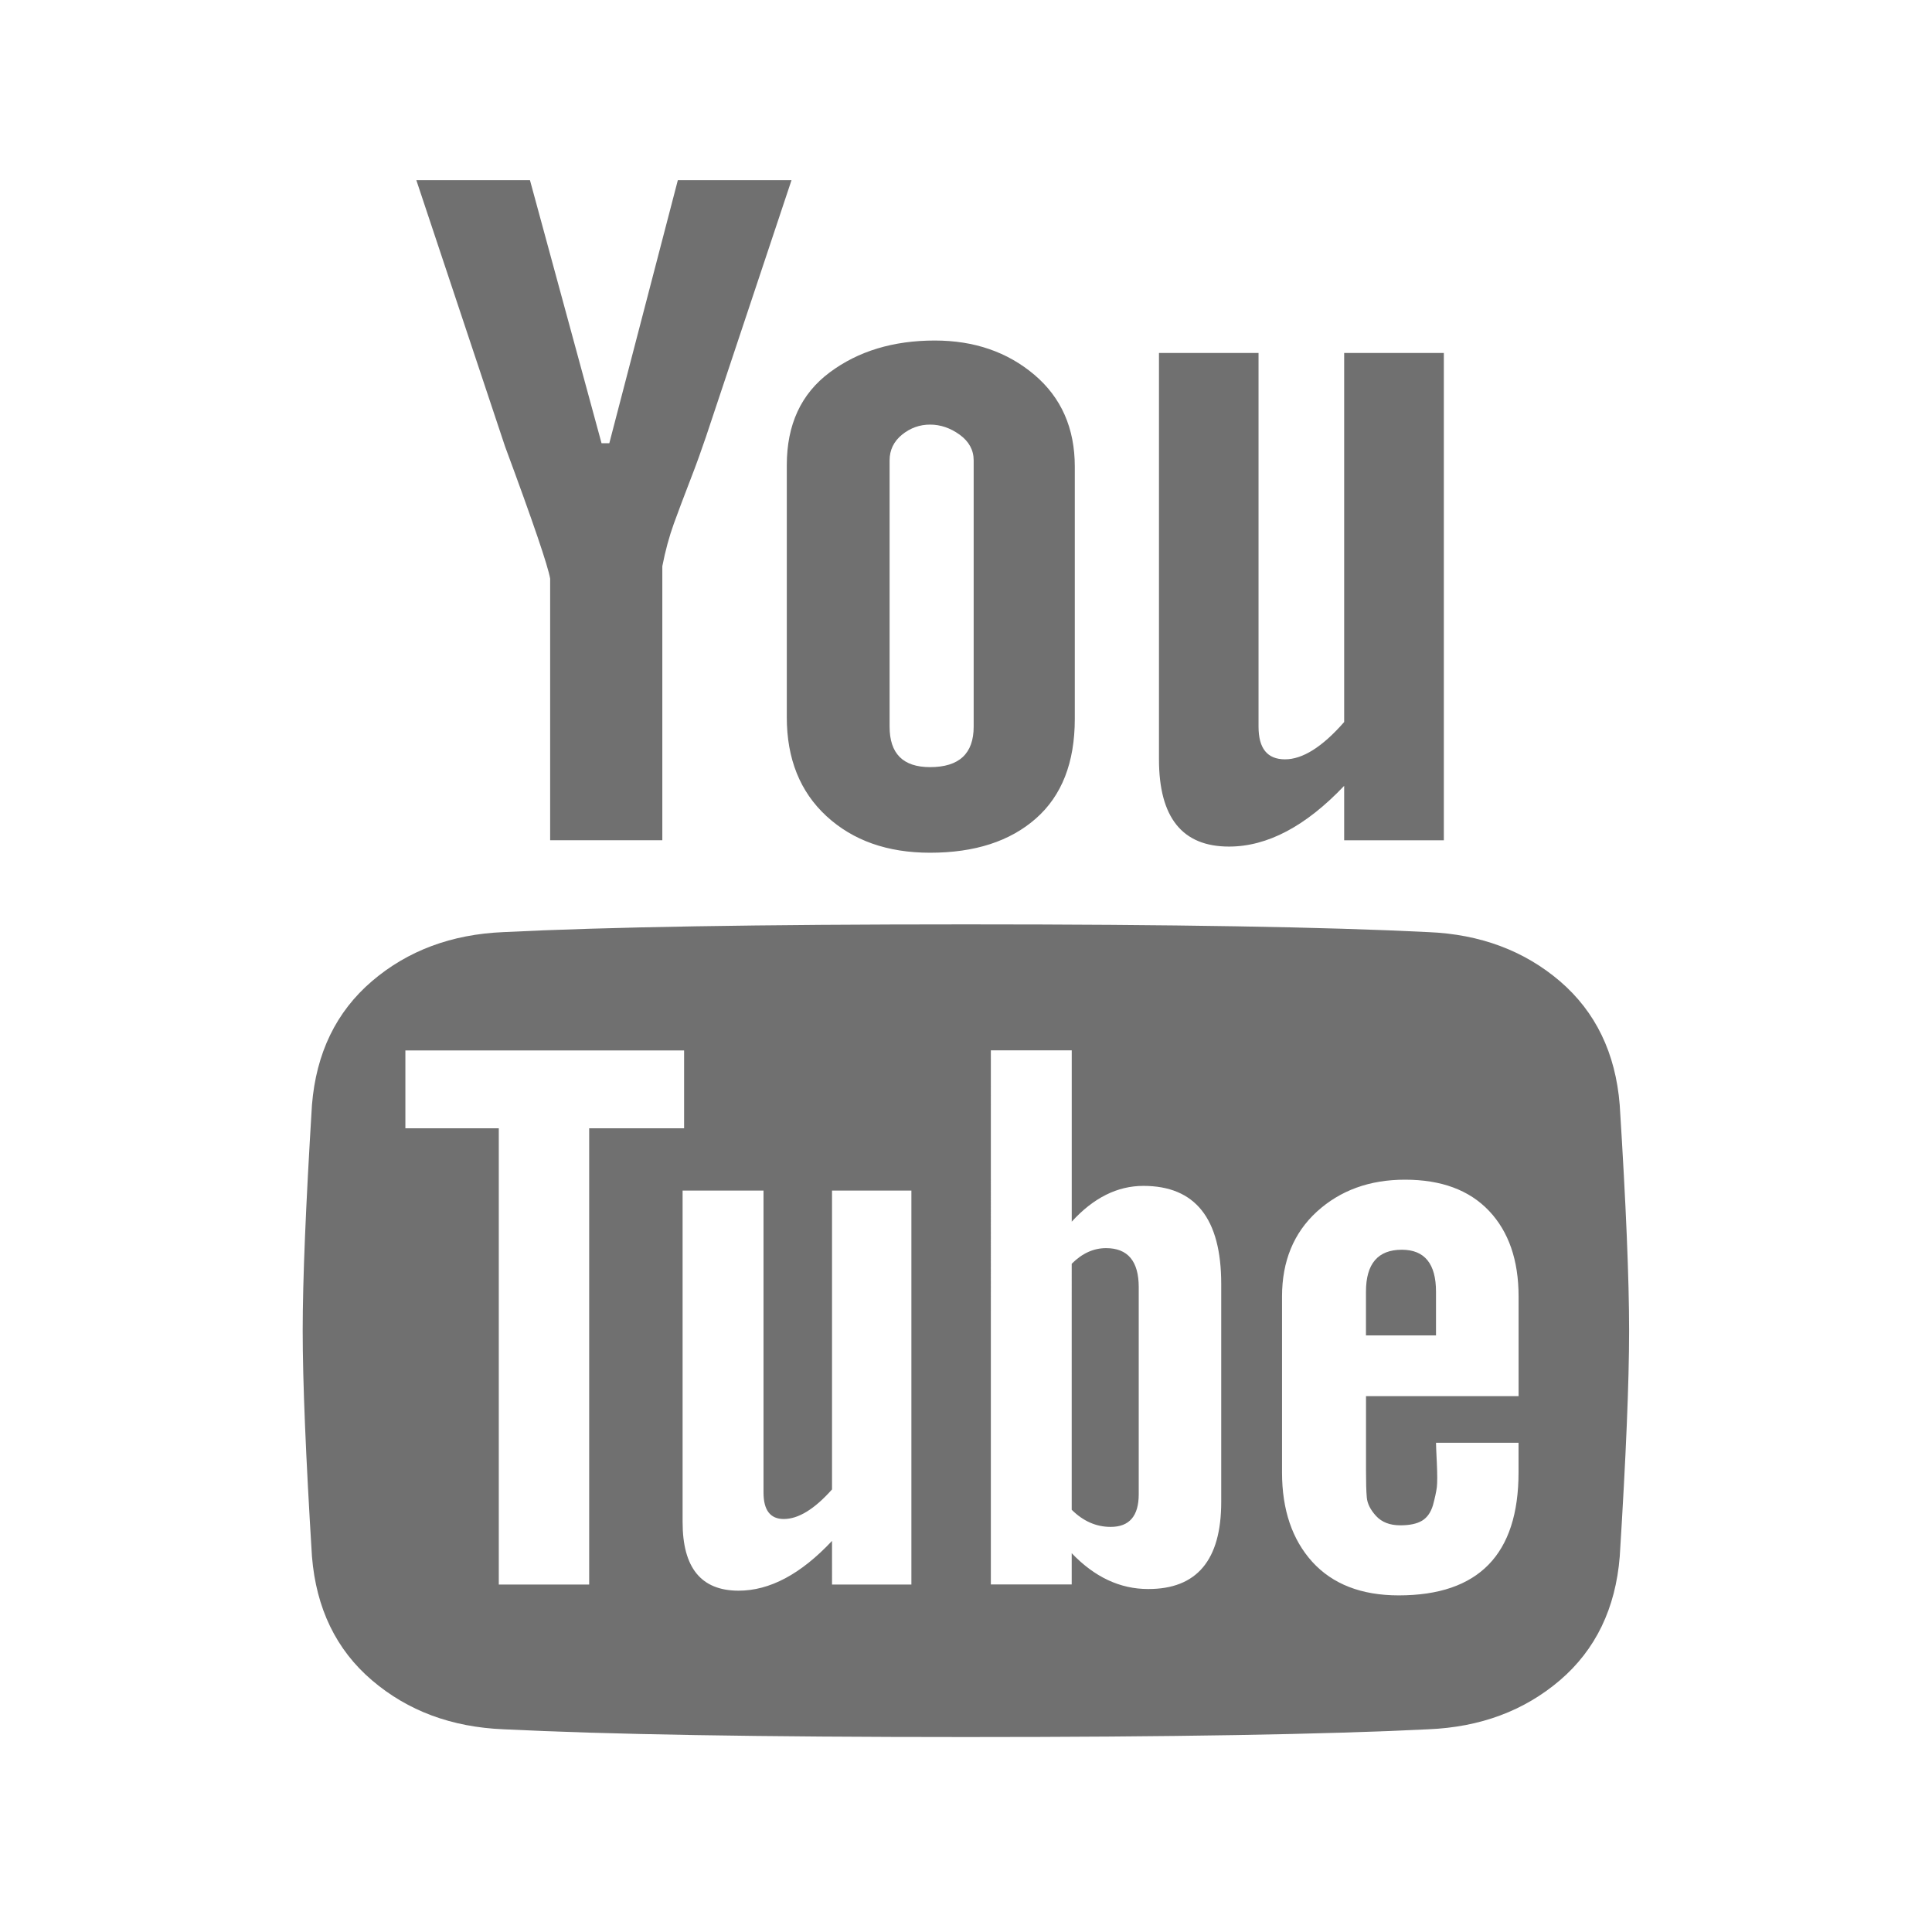 <?xml version="1.0" standalone="no"?><!DOCTYPE svg PUBLIC "-//W3C//DTD SVG 1.1//EN" "http://www.w3.org/Graphics/SVG/1.1/DTD/svg11.dtd"><svg t="1619444374540" class="icon" viewBox="0 0 1024 1024" version="1.1" xmlns="http://www.w3.org/2000/svg" p-id="2034" xmlns:xlink="http://www.w3.org/1999/xlink" width="200" height="200"><defs><style type="text/css"></style></defs><path d="M863.463 705.286c0 26.969-1.663 66.867-4.965 119.703-2.202 27.457-12.771 49.395-31.71 65.599-18.996 16.213-42.272 24.847-69.777 25.97-54.435 2.714-136.156 4.114-245.057 4.114-109.515 0-191.183-1.399-245.068-4.114-27.533-1.124-50.757-9.757-69.736-25.97-18.992-16.205-29.564-38.142-31.802-65.599-3.262-52.824-4.913-92.733-4.913-119.703 0-26.958 1.663-66.842 4.913-119.666 2.227-27.47 12.823-49.331 31.802-65.584 18.967-16.201 42.203-24.858 69.736-26.002 53.9-2.711 135.565-4.097 245.068-4.097 109.449 0 191.158 1.374 245.045 4.097 27.518 1.127 50.782 9.801 69.773 26.002 18.943 16.253 29.512 38.114 31.714 65.584C861.824 638.444 863.463 678.328 863.463 705.286L863.463 705.286zM312.273 598.023l50.31 0 0-41.26L214.859 556.764l0 41.26 49.51 0L264.369 839.83l47.904 0L312.273 598.023 312.273 598.023zM359.27 95.492l60.251 0L374.135 231.636c-2.238 6.591-4.924 14.186-8.24 22.689-3.326 8.537-6.166 16.241-8.698 23.092-2.489 6.903-4.556 14.458-6.154 22.685l0 145.234-59.453 0 0-38.378 0-67.638 0-32.602c-1.088-6.588-9.038-29.984-23.92-70.128L220.662 95.48l60.224 0 37.946 139.446 4.114 0L359.27 95.492 359.27 95.492zM440.989 839.83l42.07 0L483.059 631.032l-42.07 0 0 158.397c-9.342 10.493-17.851 15.677-25.57 15.677-7.136 0-10.74-4.661-10.74-14.003L404.679 631.032l-42.885 0 0 175.753c0 24.203 9.849 36.307 29.697 36.307 16.518 0 32.98-8.778 49.498-26.382L440.99 839.83 440.989 839.83zM569.666 247.329l0 133.681c0 23.104-6.863 40.709-20.618 52.813-13.739 12.104-32.442 18.139-56.109 18.139-22.557 0-40.818-6.444-54.871-19.37-14.016-12.904-21.051-30.416-21.051-52.405L417.017 246.505c0-21.458 7.587-37.818 22.702-49.095 15.13-11.292 33.713-16.924 55.735-16.924 20.889 0 38.469 6.052 52.783 18.155C562.515 210.757 569.666 226.974 569.666 247.329L569.666 247.329zM516.066 385.123 516.066 244.015c0-5.476-2.474-10.032-7.428-13.622-4.924-3.55-10.16-5.345-15.689-5.345-5.5 0-10.48 1.795-14.865 5.345-4.389 3.59-6.577 8.134-6.577 13.622l0 141.109c0 14.314 7.113 21.469 21.441 21.469C508.368 406.592 516.066 399.437 516.066 385.123L516.066 385.123zM647.273 796.044l0-115.542c0-34.644-13.767-51.96-41.248-51.96-13.779 0-26.43 6.299-37.982 18.967l0-90.798-42.871 0L525.171 839.779l42.855 0 0-16.545c12.172 12.695 25.623 18.979 40.488 18.979C634.346 842.294 647.273 826.892 647.273 796.044L647.273 796.044zM603.552 682.218l0 109.726c0 11.58-4.965 17.34-14.878 17.34-7.702 0-14.578-3.049-20.646-9.074L568.028 669.827c5.504-5.524 11.556-8.291 18.195-8.291C597.752 661.536 603.552 668.451 603.552 682.218L603.552 682.218zM765.266 187.089l0 258.286-52.828 0 0-28.868c-20.366 21.441-40.72 32.194-61.05 32.194-24.767 0-37.107-15.402-37.107-46.237L614.28 187.089l52.772 0 0 198.058c0 11.541 4.649 17.316 14.054 17.316 9.302 0 19.778-6.576 31.331-19.778L712.437 187.089 765.266 187.089 765.266 187.089zM804.858 780.403l0-15.717-43.746 0c0 1.128 0.144 4.689 0.444 10.753 0.276 6.04 0.276 10.298 0 12.823-0.327 2.462-0.996 5.58-2.043 9.47-1.128 3.825-3.049 6.603-5.777 8.254-2.751 1.663-6.628 2.462-11.54 2.462-5.528 0-9.786-1.651-12.812-4.913-3.049-3.313-4.701-6.639-4.965-9.954-0.288-3.262-0.404-7.979-0.404-13.991l0-39.621 80.869 0 0-52.788c0-19.267-5.24-34.381-15.677-45.413-10.429-11.001-25.283-16.517-44.537-16.517-18.703 0-34.264 5.649-46.657 16.901-12.336 11.288-18.508 26.327-18.508 45.017l0 93.261c0 19.778 5.372 35.588 16.045 47.388 10.757 11.804 26.014 17.764 45.821 17.764C783.705 845.582 804.858 823.826 804.858 780.403L804.858 780.403zM761.112 684.64l0 23.148-37.122 0 0-23.148c0-14.826 6.316-22.253 19.007-22.253C755.085 662.387 761.112 669.827 761.112 684.64L761.112 684.64zM761.112 684.64" p-id="2035" fill="#707070"></path></svg>